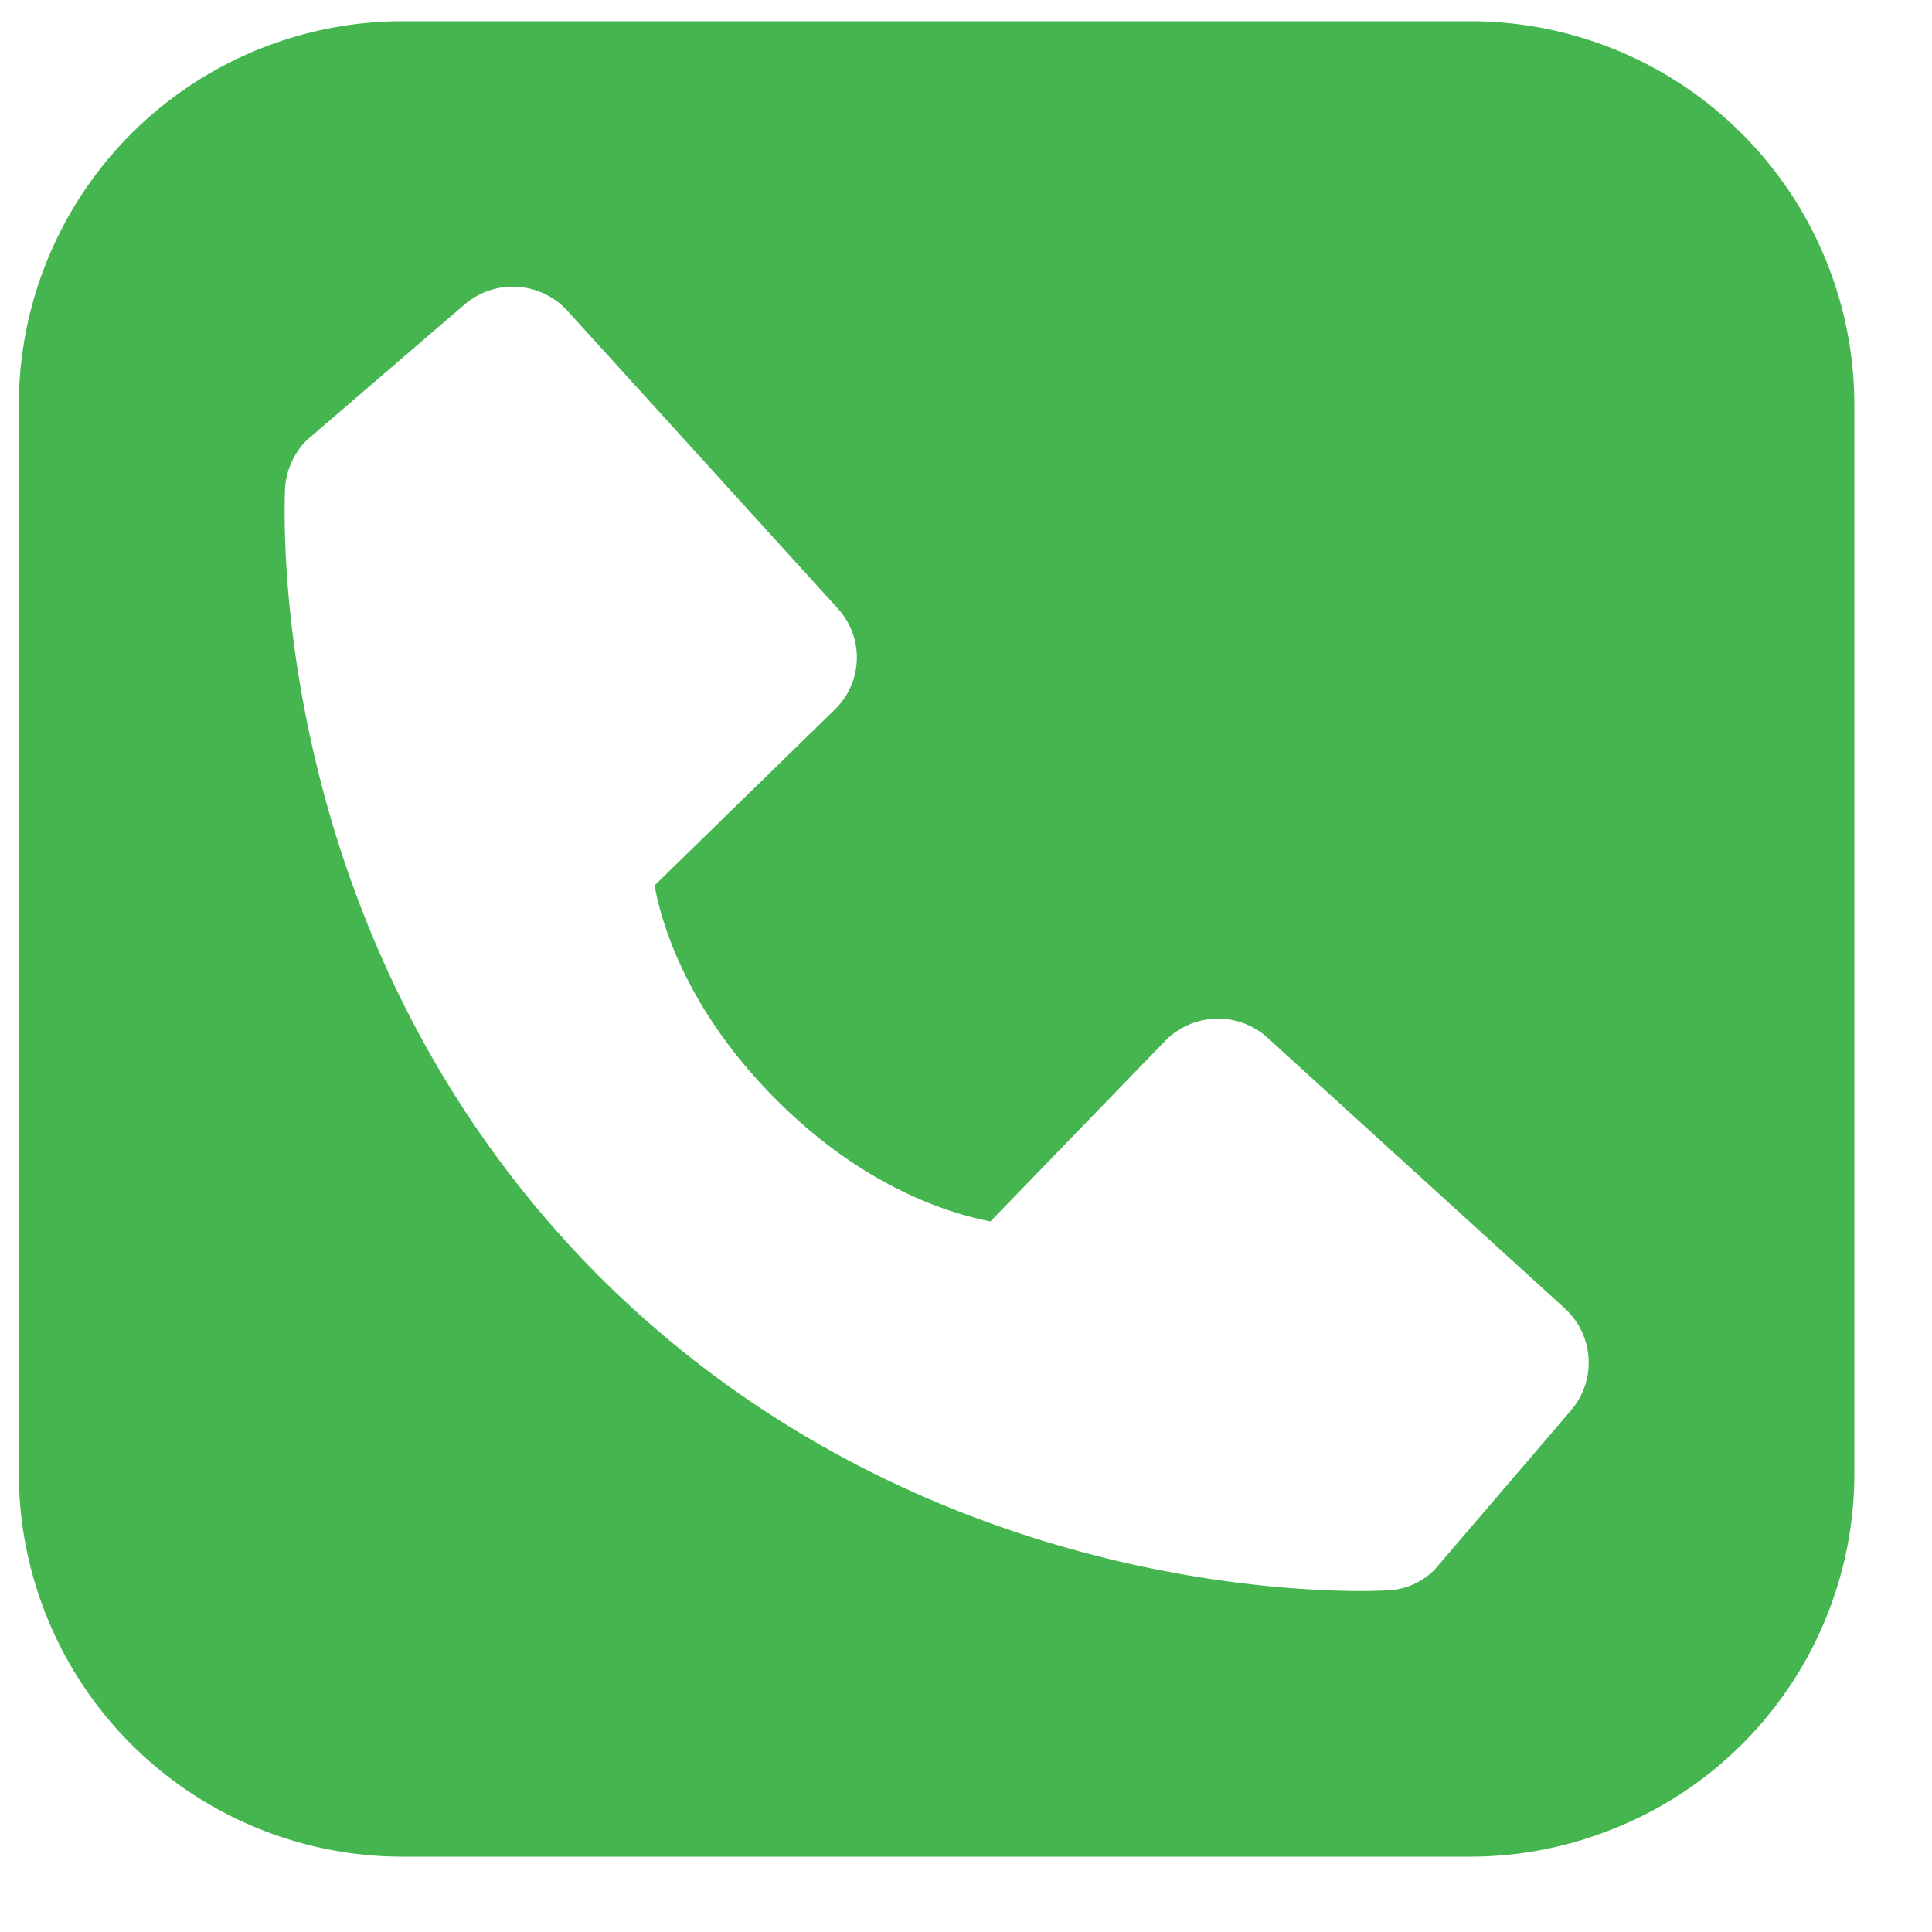 <svg width="20" height="20" fill="none" xmlns="http://www.w3.org/2000/svg"><path d="M15.22.22H4.17A3.974 3.974 0 00.195 4.197V15.25a3.972 3.972 0 003.976 3.97H15.22c.492 0 .965-.092 1.398-.256a3.959 3.959 0 002.578-3.714V4.197A3.974 3.974 0 0015.22.22zm1.043 14.38l-1.41 1.647a.724.724 0 01-.493.217c-.02 0-.118.006-.269.006-1.05 0-4.848-.223-7.886-3.255-3.477-3.485-3.26-7.974-3.254-8.164a.778.778 0 01.223-.493l1.64-1.41a.766.766 0 011.056.065l2.802 3.085a.751.751 0 01-.033 1.05L6.776 9.166c.079.433.354 1.312 1.26 2.218.898.9 1.777 1.175 2.217 1.26l1.81-1.87a.765.765 0 011.057-.033l3.077 2.802a.76.76 0 01.066 1.057z" fill="#44B54F"/></svg>